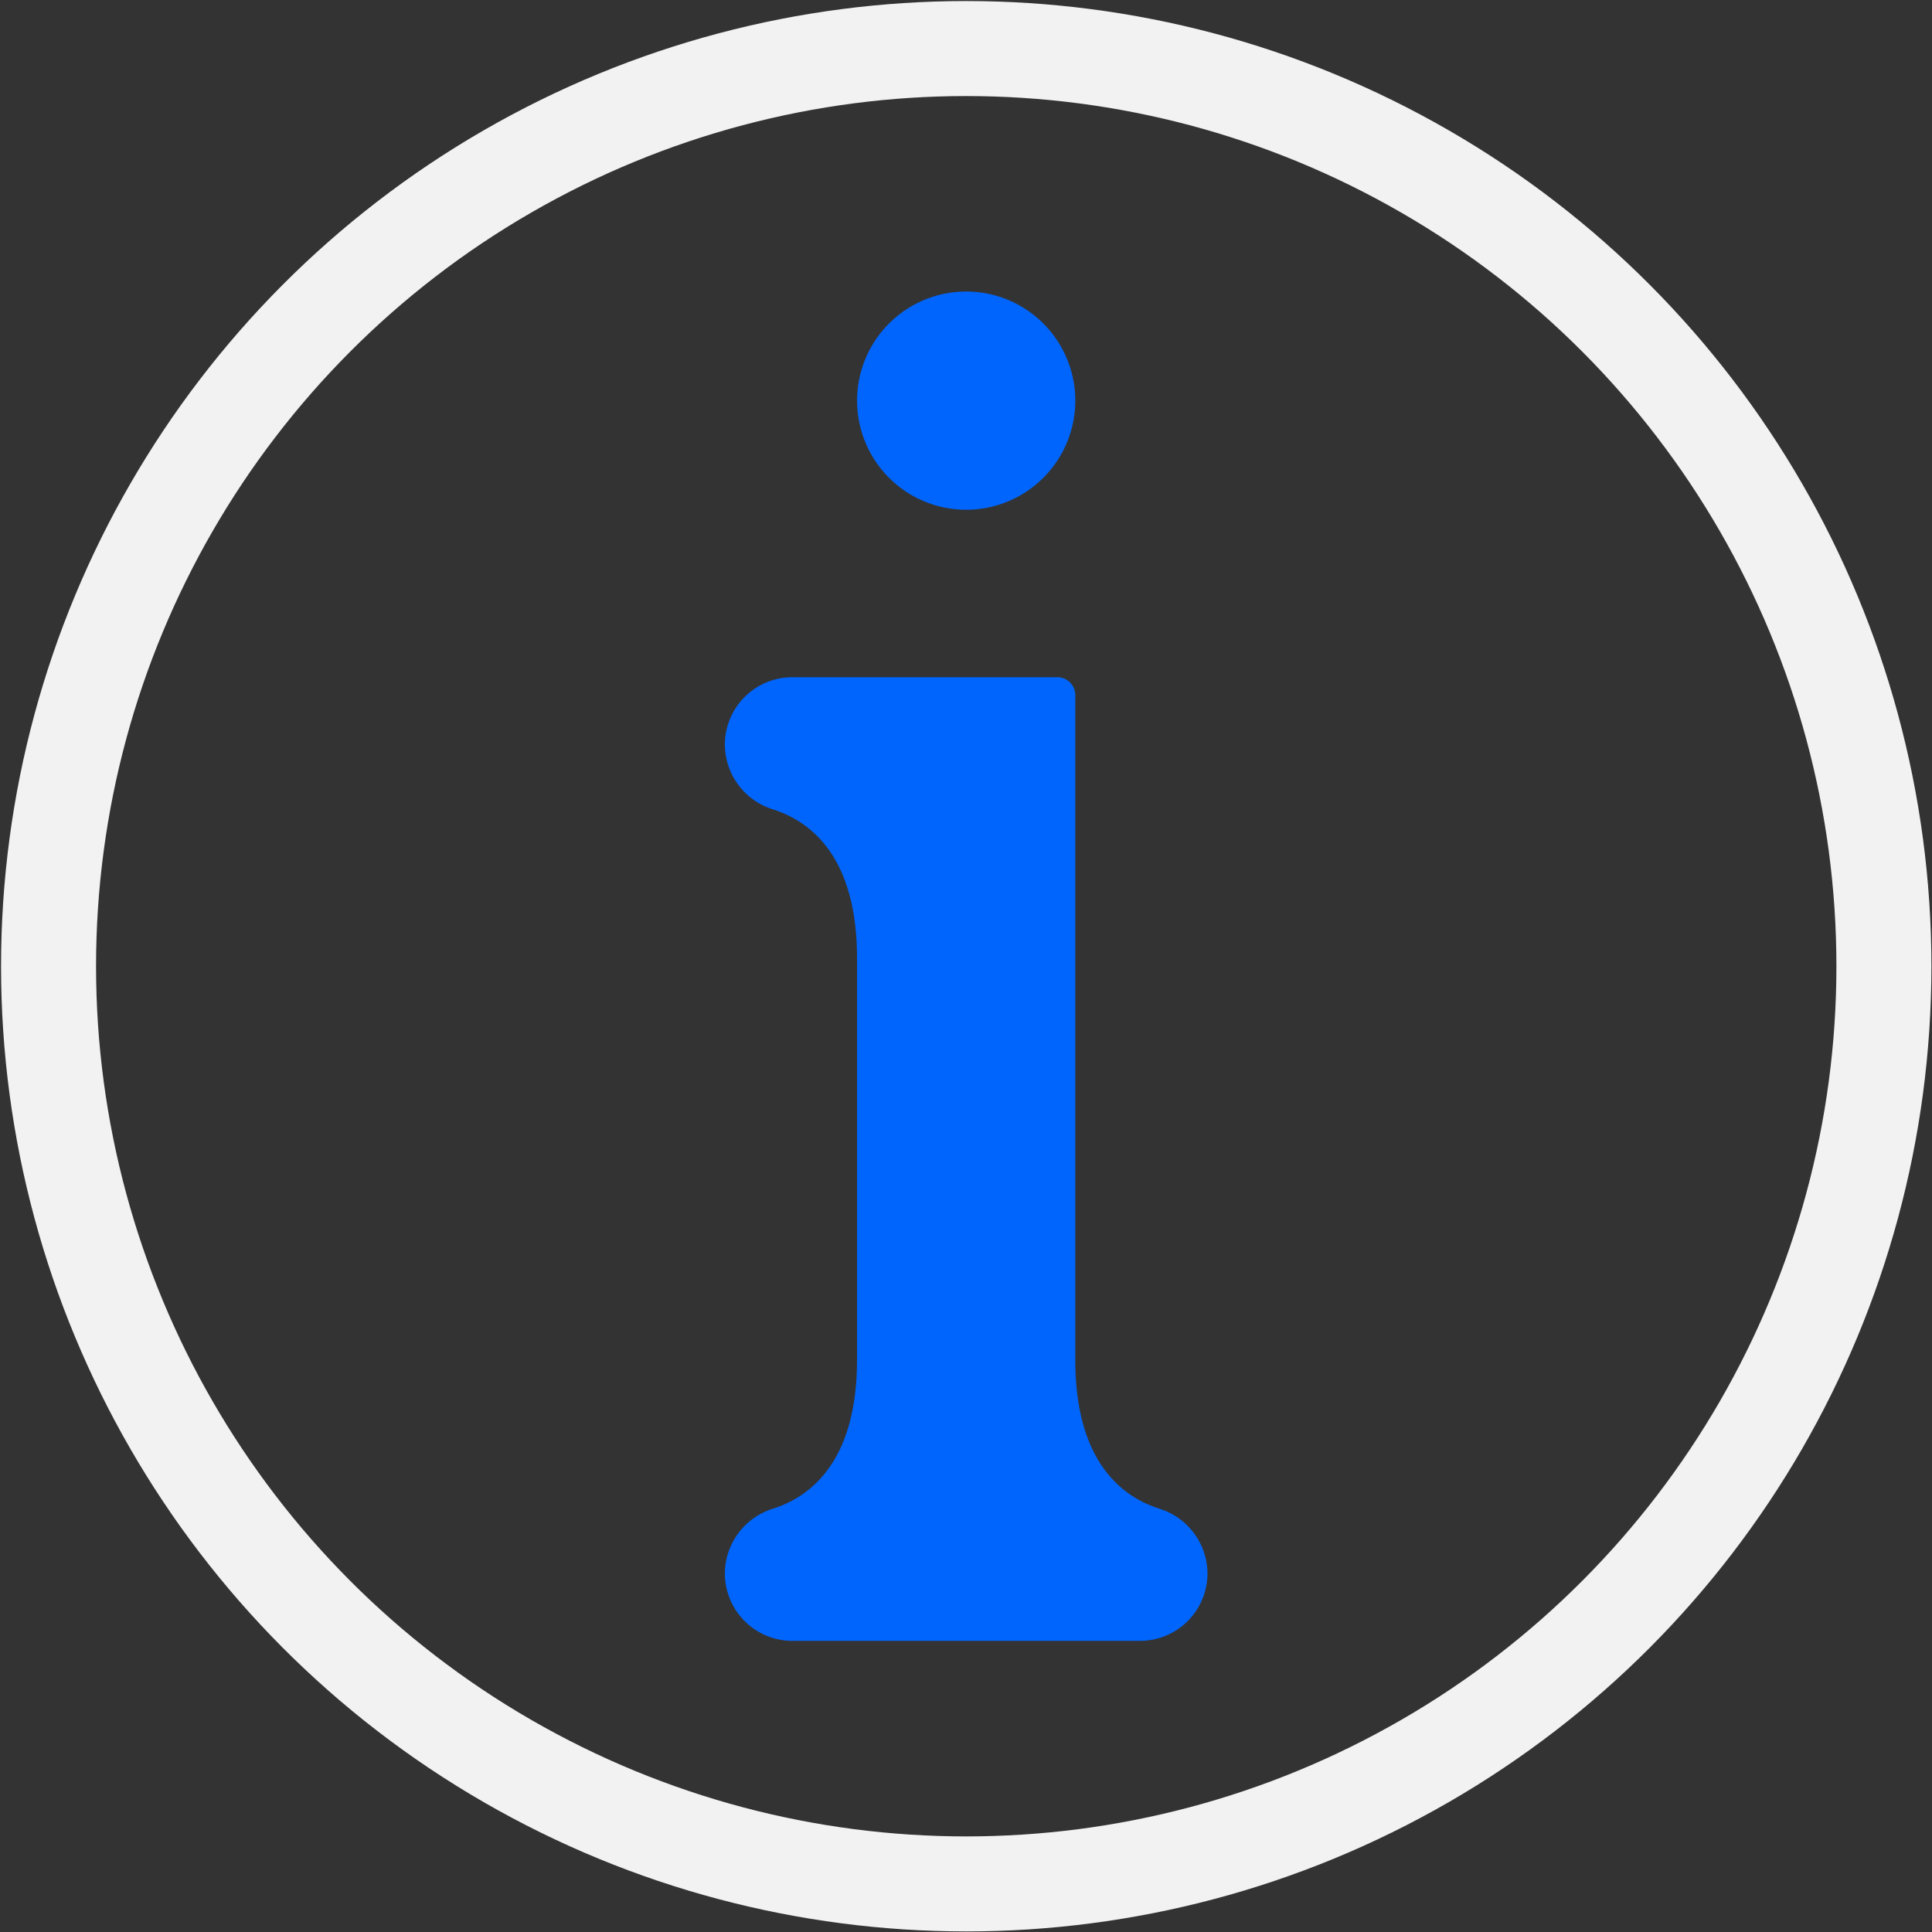 <?xml version="1.0" encoding="UTF-8" standalone="no"?>
<svg
   data-name="Layer 1"
   viewBox="0 0 100 100"
   x="0px"
   y="0px"
   version="1.1"
   id="svg14"
   sodipodi:docname="iMark.svg"
   width="100"
   height="100"
   inkscape:version="1.1.1 (3bf5ae0d25, 2021-09-20)"
   xmlns:inkscape="http://www.inkscape.org/namespaces/inkscape"
   xmlns:sodipodi="http://sodipodi.sourceforge.net/DTD/sodipodi-0.dtd"
   xmlns="http://www.w3.org/2000/svg"
   xmlns:svg="http://www.w3.org/2000/svg"
   xmlns:rdf="http://www.w3.org/1999/02/22-rdf-syntax-ns#"
   xmlns:cc="http://creativecommons.org/ns#"
   xmlns:dc="http://purl.org/dc/elements/1.1/">
  <rect x="0" y="0" width="100" height="100" fill="#333333" stroke="none"/>
  <defs
     id="defs18" />
  <sodipodi:namedview
     id="namedview16"
     pagecolor="#ffffff"
     bordercolor="#666666"
     borderopacity="1.0"
     inkscape:pageshadow="2"
     inkscape:pageopacity="0.0"
     inkscape:pagecheckerboard="0"
     showgrid="false"
     inkscape:snap-grids="true"
     fit-margin-top="0"
     fit-margin-left="0"
     fit-margin-right="0"
     fit-margin-bottom="0"
     inkscape:zoom="6.4285973"
     inkscape:cx="43.944268"
     inkscape:cy="84.077439"
     inkscape:window-width="1600"
     inkscape:window-height="837"
     inkscape:window-x="-8"
     inkscape:window-y="-8"
     inkscape:window-maximized="1"
     inkscape:current-layer="g103"
     width="100px" />
  <title
     id="title2">A__33</title>
  <g
     id="g103"
     transform="matrix(1.11,0,0,1.11,-5.488,-5.488)">
    <g
       id="g17965"
       transform="matrix(1.278,0,0,1.278,-13.902,-13.208)">
      <path
         d="m 50,32.803 a 3.981,3.981 0 1 0 -3.981,-3.981 3.981,3.981 0 0 0 3.981,3.981 z"
         id="path6"
         style="fill:#0065fc;fill-opacity:1" />
      <path
         d="m 57.043,69.25 c -1.378,-0.442 -3.062,-1.737 -3.062,-5.431 V 39.569 a 0.656,0.656 0 0 0 -0.656,-0.656 h -9.666 a 2.464,2.464 0 0 0 -2.464,2.464 2.49,2.49 0 0 0 1.761,2.36 c 1.378,0.442 3.061,1.737 3.061,5.431 V 63.819 c 0,3.694 -1.684,4.989 -3.061,5.431 a 2.49,2.49 0 0 0 -1.761,2.36 2.464,2.464 0 0 0 2.464,2.464 h 12.681 a 2.464,2.464 0 0 0 2.464,-2.464 2.49,2.49 0 0 0 -1.761,-2.36 z"
         id="path8"
         style="fill:#0065fc;fill-opacity:1" />
    </g>
    <circle
       style="opacity:1;fill:none;fill-opacity:1;stroke:#f2f2f2;stroke-width:4.43;stroke-miterlimit:4;stroke-dasharray:none;stroke-opacity:1"
       id="path17175"
       cx="50"
       cy="50"
       r="42.792" />
  </g>
</svg>
